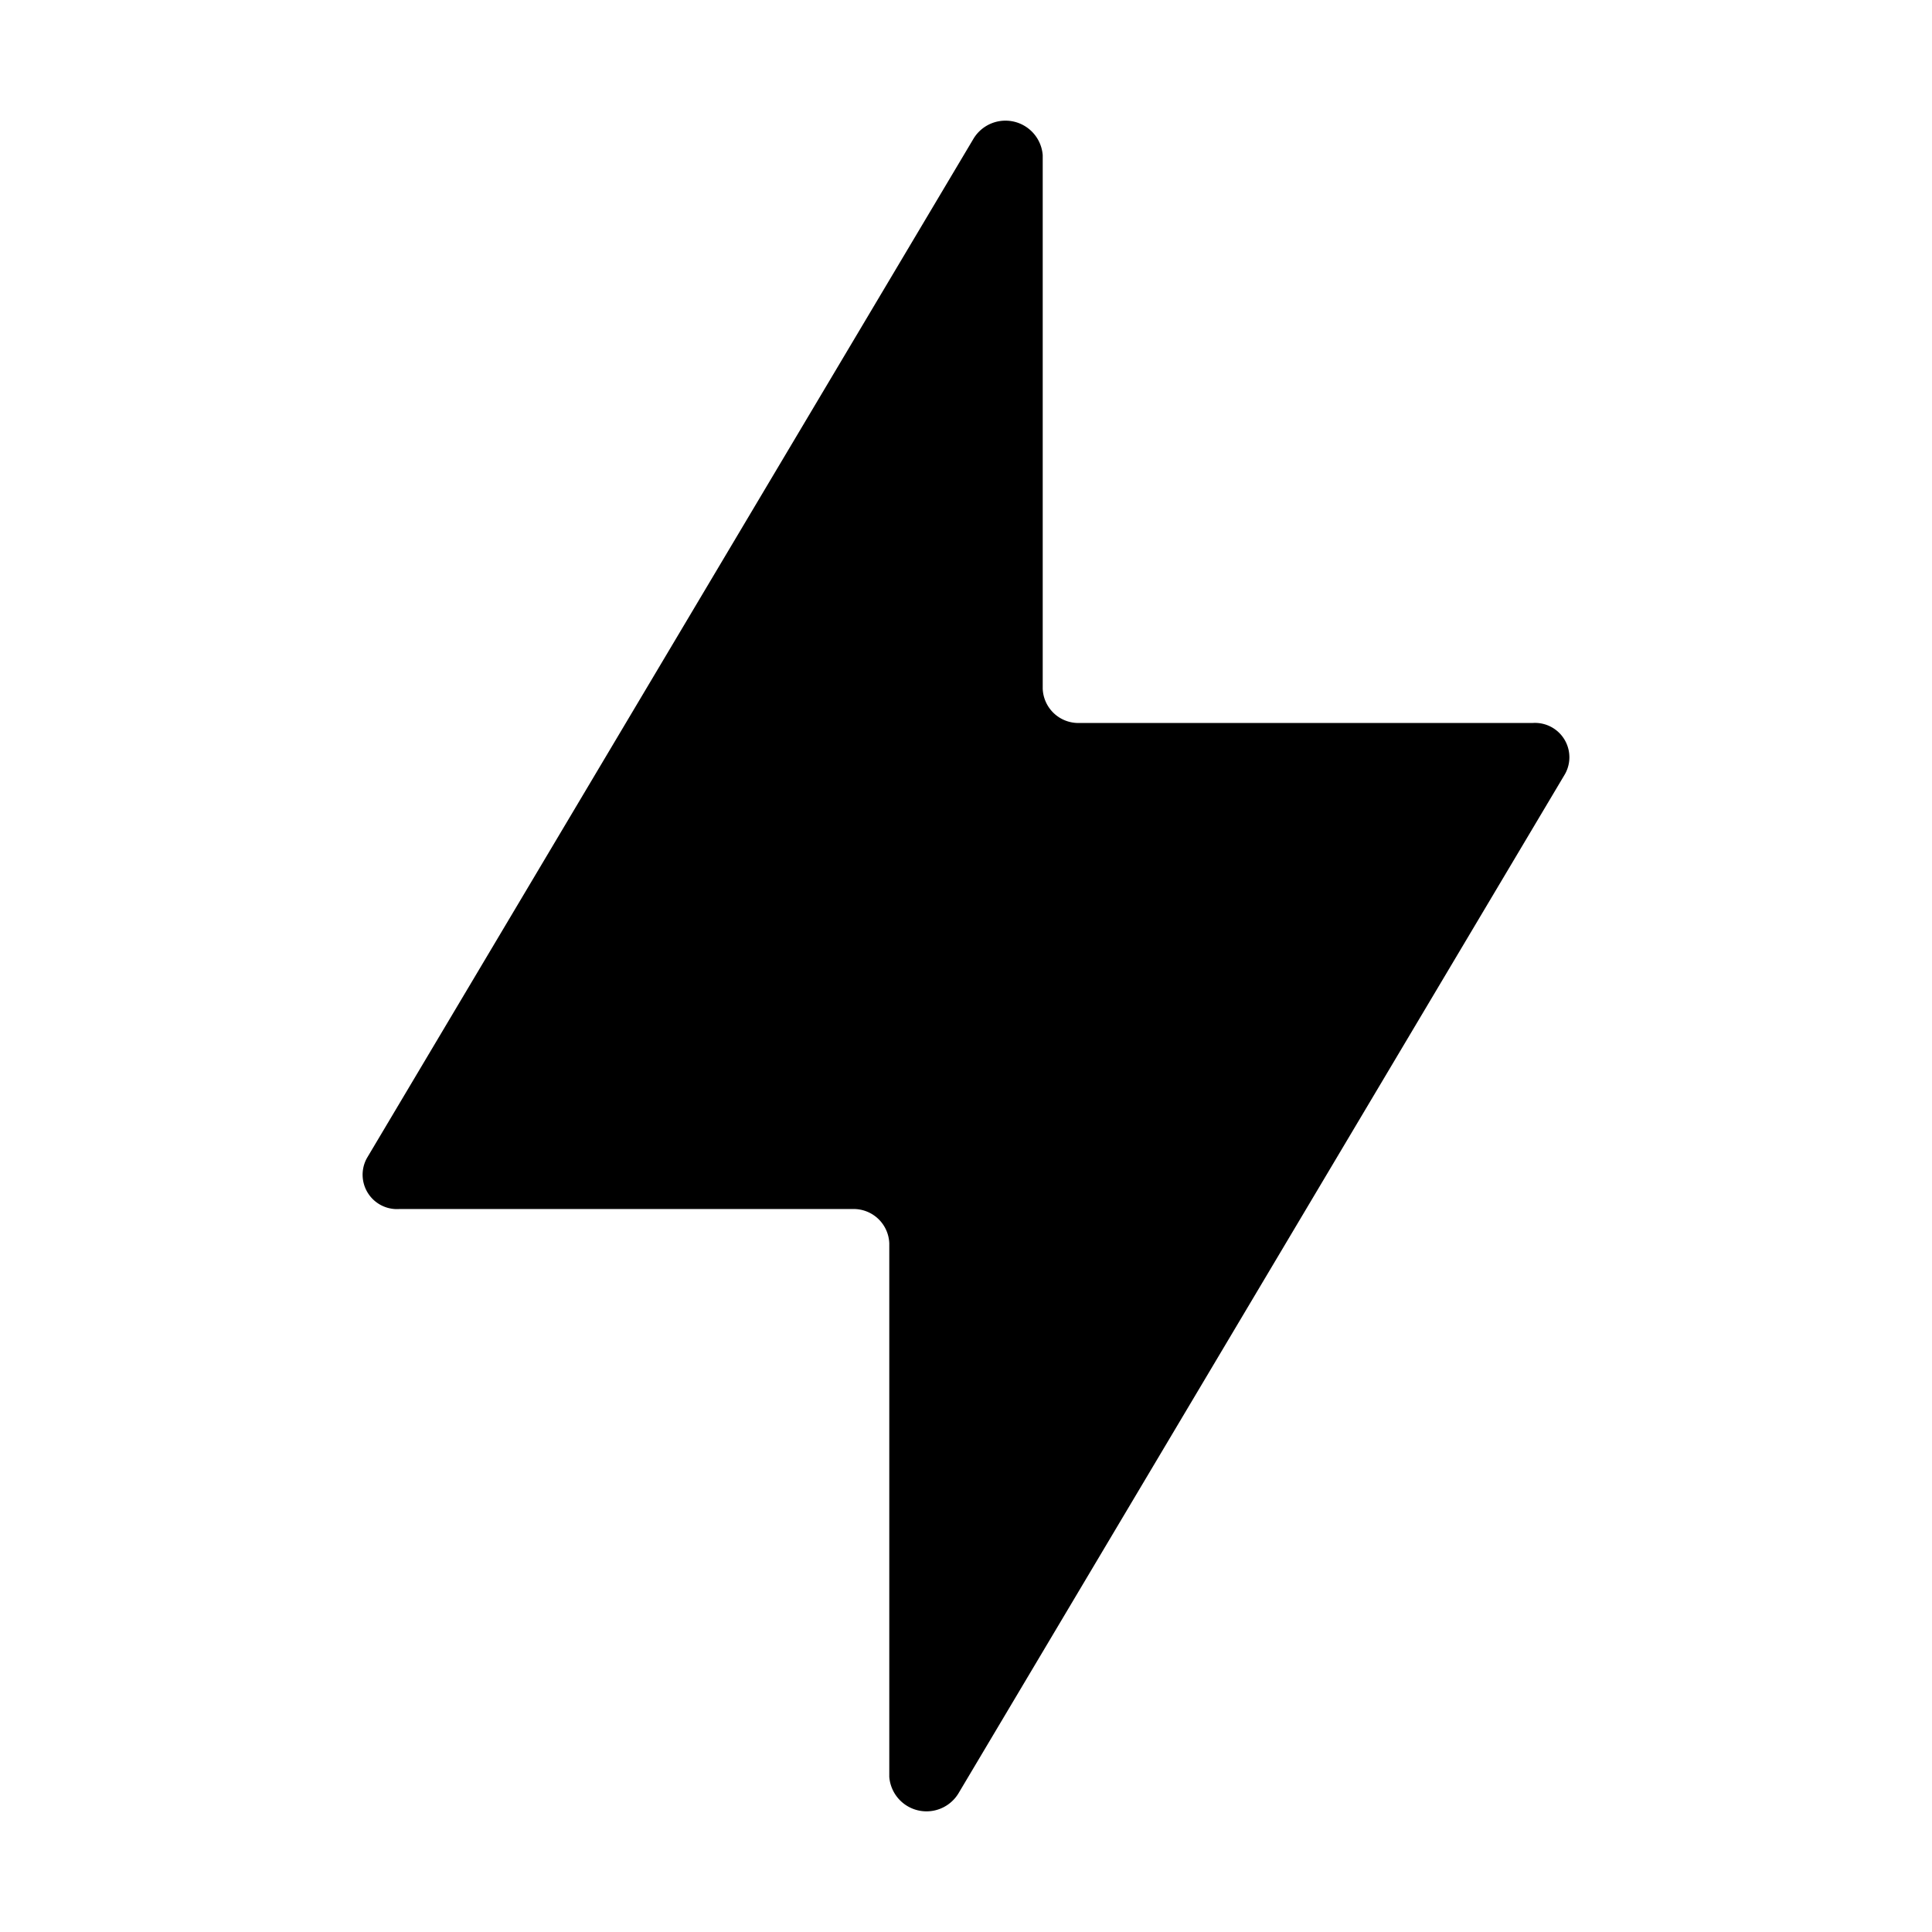 <svg xmlns="http://www.w3.org/2000/svg" viewBox="0 0 24 24"><path fill-rule="evenodd" d="M11.905 22.28a.464.464 0 0 1-.858-.207v-6.628a.443.443 0 0 0-.458-.426h-5.63a.427.427 0 0 1-.401-.633L12.095 1.72a.464.464 0 0 1 .858.207v6.628a.443.443 0 0 0 .458.426h5.63a.427.427 0 0 1 .401.633z"/></svg>